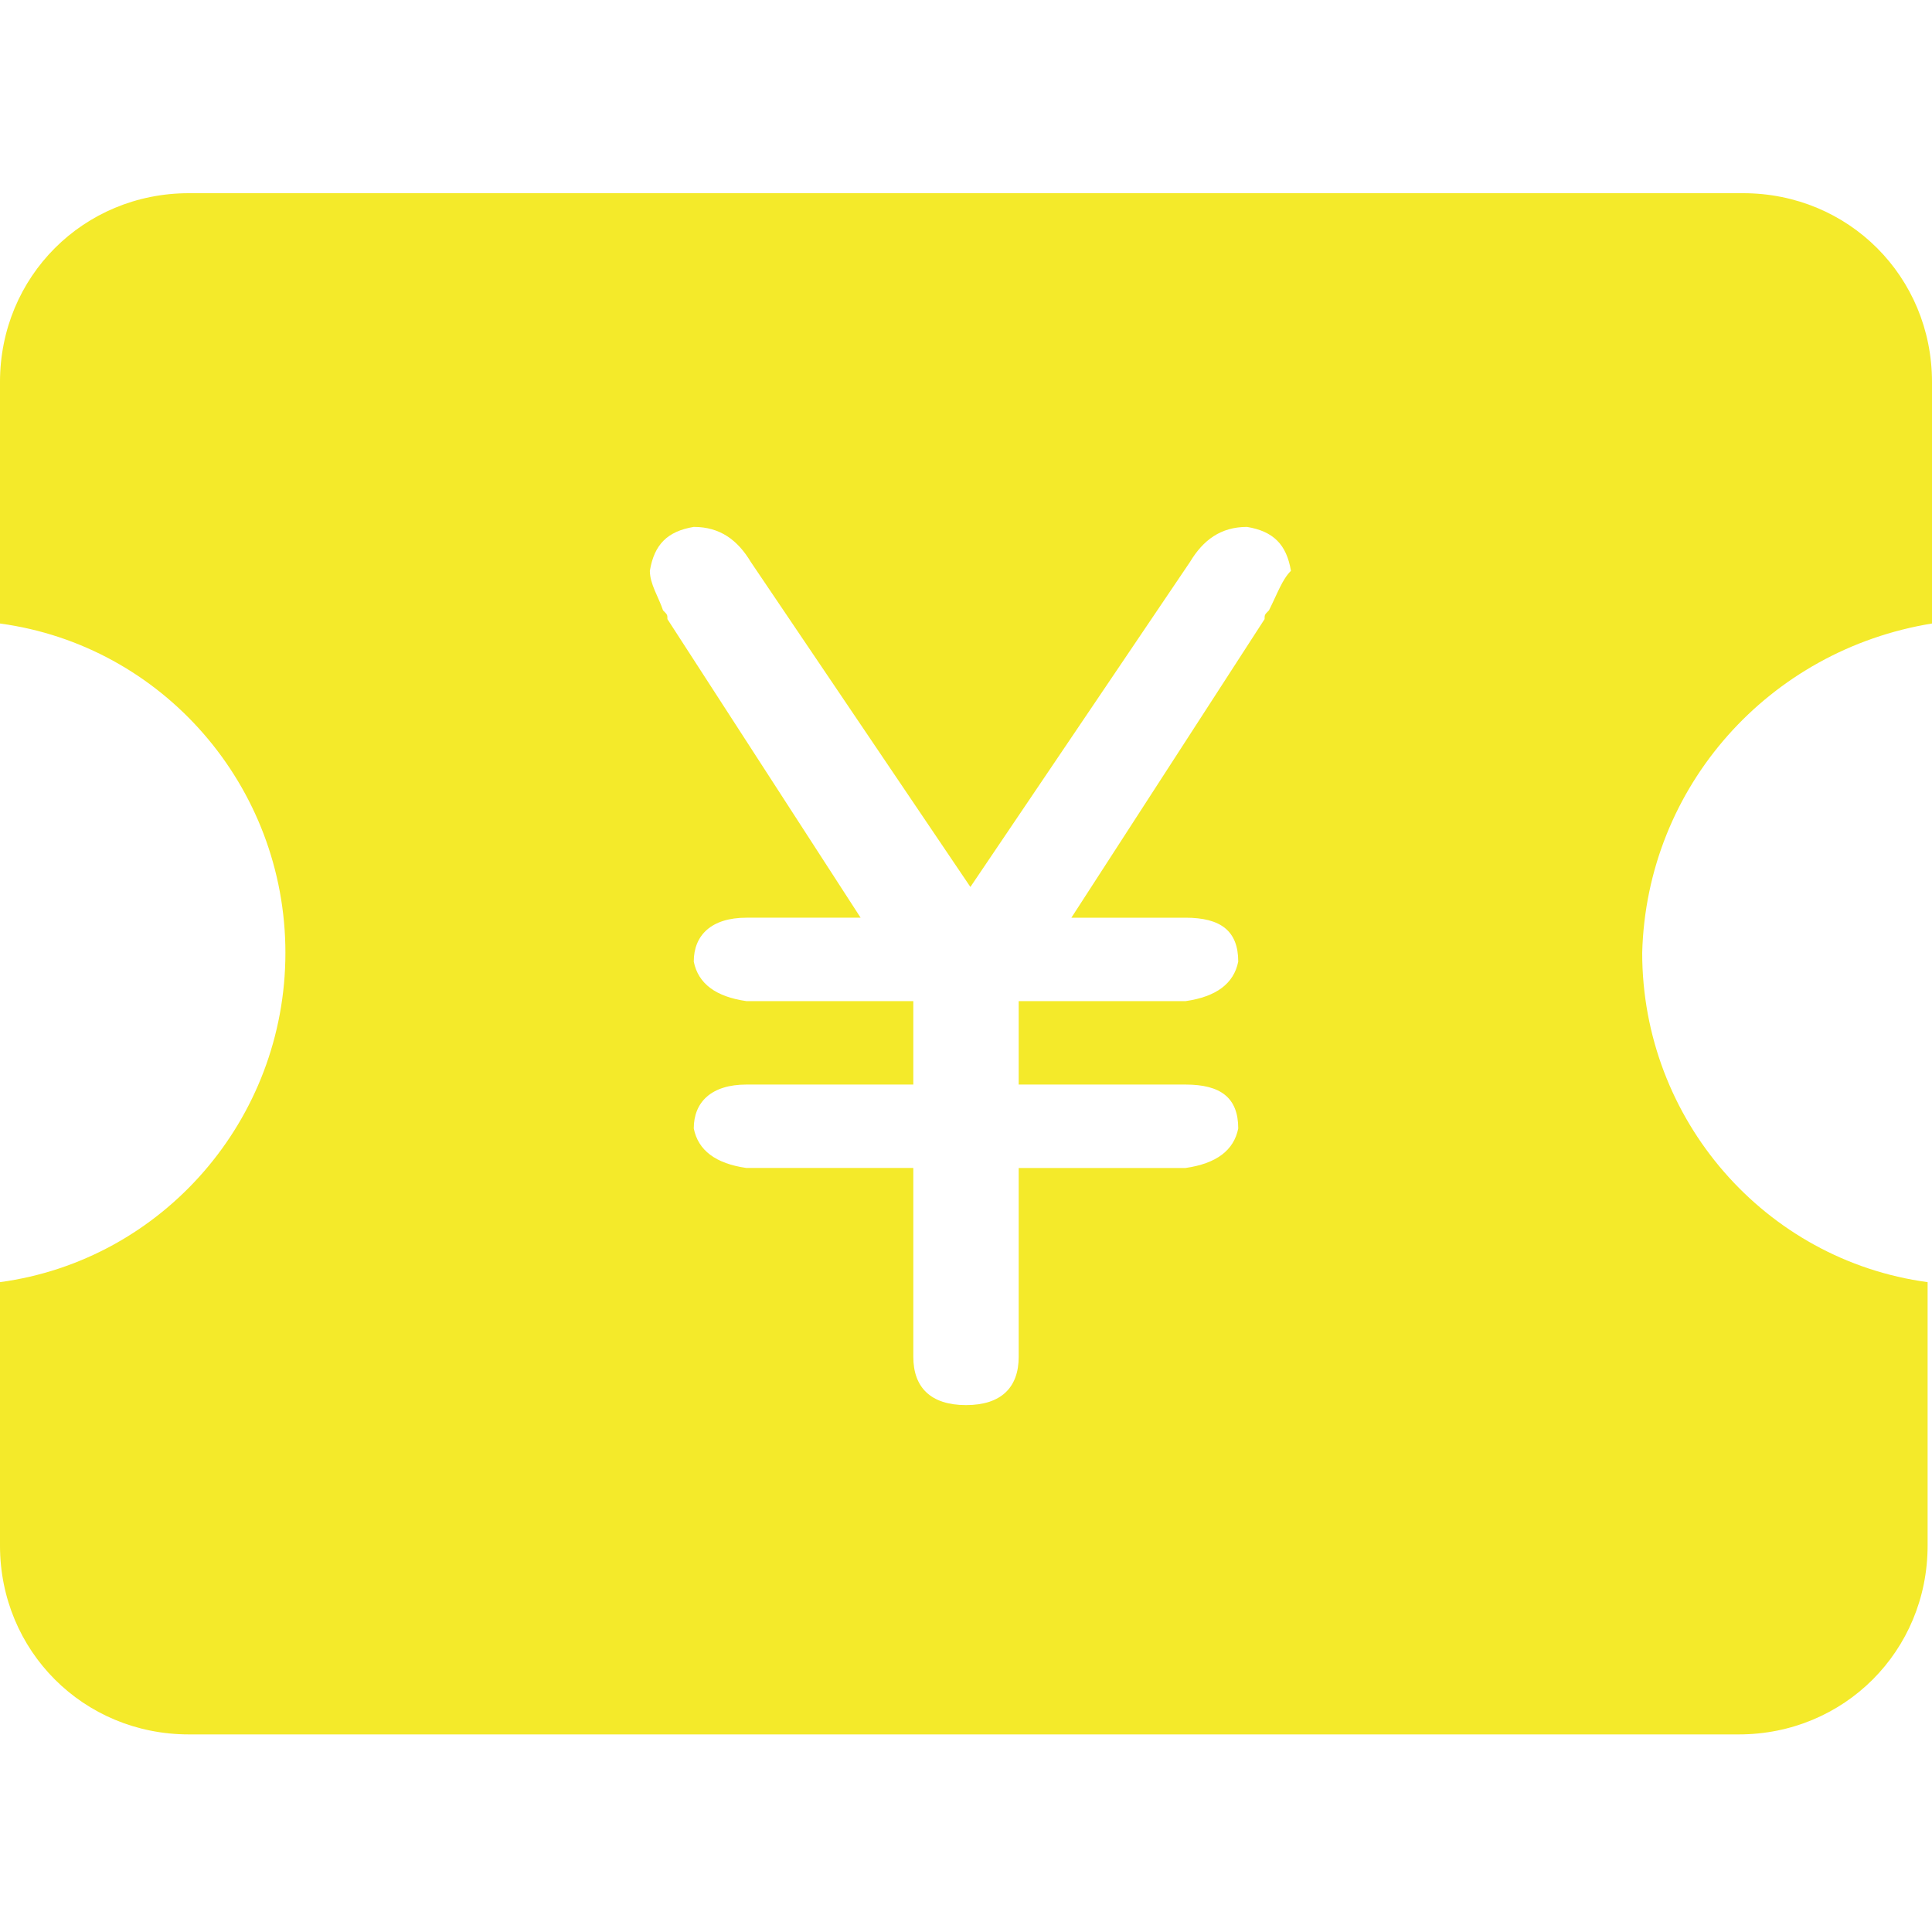 <?xml version="1.0" standalone="no"?><!DOCTYPE svg PUBLIC "-//W3C//DTD SVG 1.1//EN" "http://www.w3.org/Graphics/SVG/1.1/DTD/svg11.dtd"><svg t="1591261944090" class="icon" viewBox="0 0 1024 1024" version="1.1" xmlns="http://www.w3.org/2000/svg" p-id="4066" xmlns:xlink="http://www.w3.org/1999/xlink" width="200" height="200"><defs><style type="text/css"></style></defs><path d="M1024 330.473v-128c0-55.855-44.218-100.073-100.073-100.073H100.072C44.217 102.4-0.001 146.618-0.001 202.473v128c86.109 11.636 151.273 86.109 151.273 174.545S86.108 667.927-0.001 679.563v139.636c0 55.855 44.218 100.073 100.073 100.073h821.527c55.855 0 100.073-44.218 100.073-100.073V679.563c-86.109-11.636-151.273-86.109-151.273-174.545 2.327-88.436 67.491-160.582 153.6-174.545z m-351.418-6.982c-2.327 2.327-2.327 2.327-2.327 4.655l-102.4 158.255h60.509c18.618 0 27.927 6.982 27.927 23.273-2.327 11.636-11.636 18.618-27.927 20.945h-88.436v44.218h88.436c18.618 0 27.927 6.982 27.927 23.273-2.327 11.636-11.636 18.618-27.927 20.945h-88.436v100.073c0 16.291-9.309 25.6-27.927 25.6s-27.927-9.309-27.927-25.6V619.055h-88.436c-16.291-2.327-25.6-9.309-27.927-20.945 0-13.964 9.309-23.273 27.927-23.273h88.436v-44.218h-88.436c-16.291-2.327-25.6-9.309-27.927-20.945 0-13.964 9.309-23.273 27.927-23.273h60.509l-102.4-158.255c0-2.327 0-2.327-2.327-4.655-2.327-6.982-6.982-13.964-6.982-20.945 2.327-13.964 9.309-20.945 23.273-23.273 13.964 0 23.273 6.982 30.255 18.618L514.33 470.109l116.364-172.218c6.982-11.636 16.291-18.618 30.255-18.618 13.964 2.327 20.945 9.309 23.273 23.273-4.655 4.655-6.982 11.636-11.636 20.945z" fill="#f4ea2a" p-id="4067"></path></svg>
